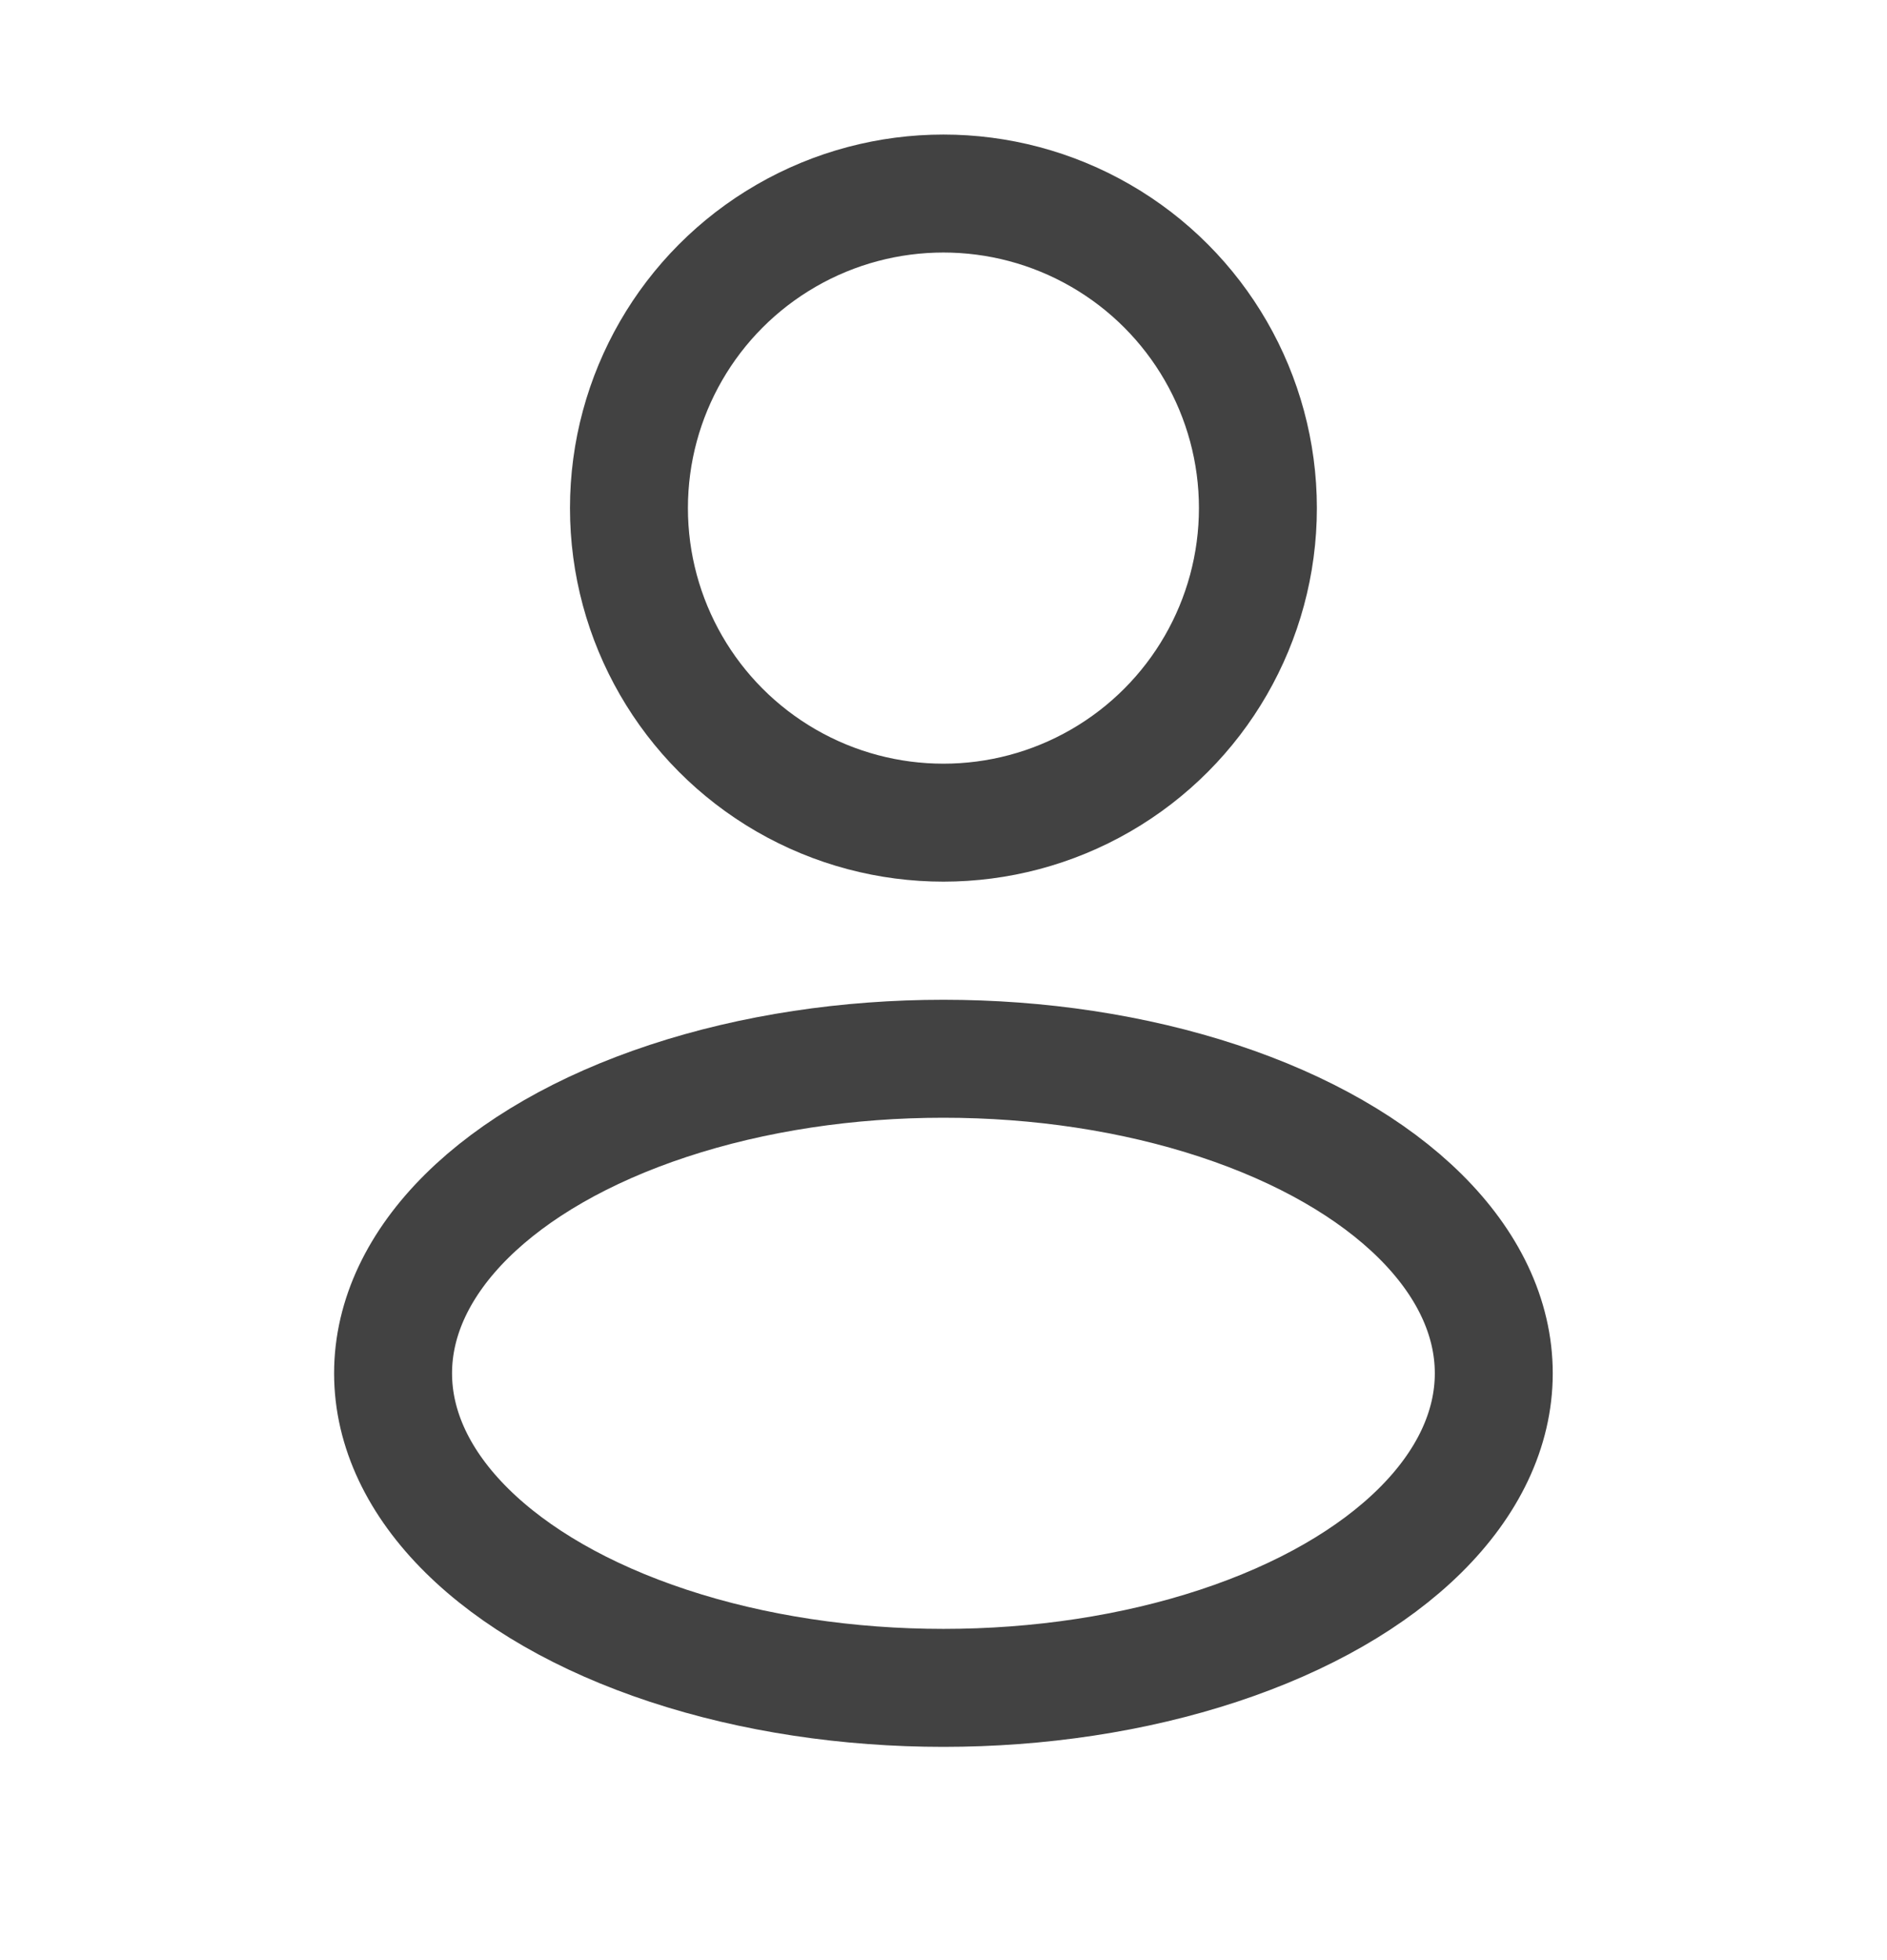 <svg width="26" height="27" viewBox="0 0 26 27" fill="none" xmlns="http://www.w3.org/2000/svg">
<circle cx="12.999" cy="6.999" r="4.333" stroke="#424242" stroke-width="1.625"/>
<ellipse cx="12.999" cy="18.917" rx="7.583" ry="4.333" stroke="#424242" stroke-width="1.625"/>
</svg>
